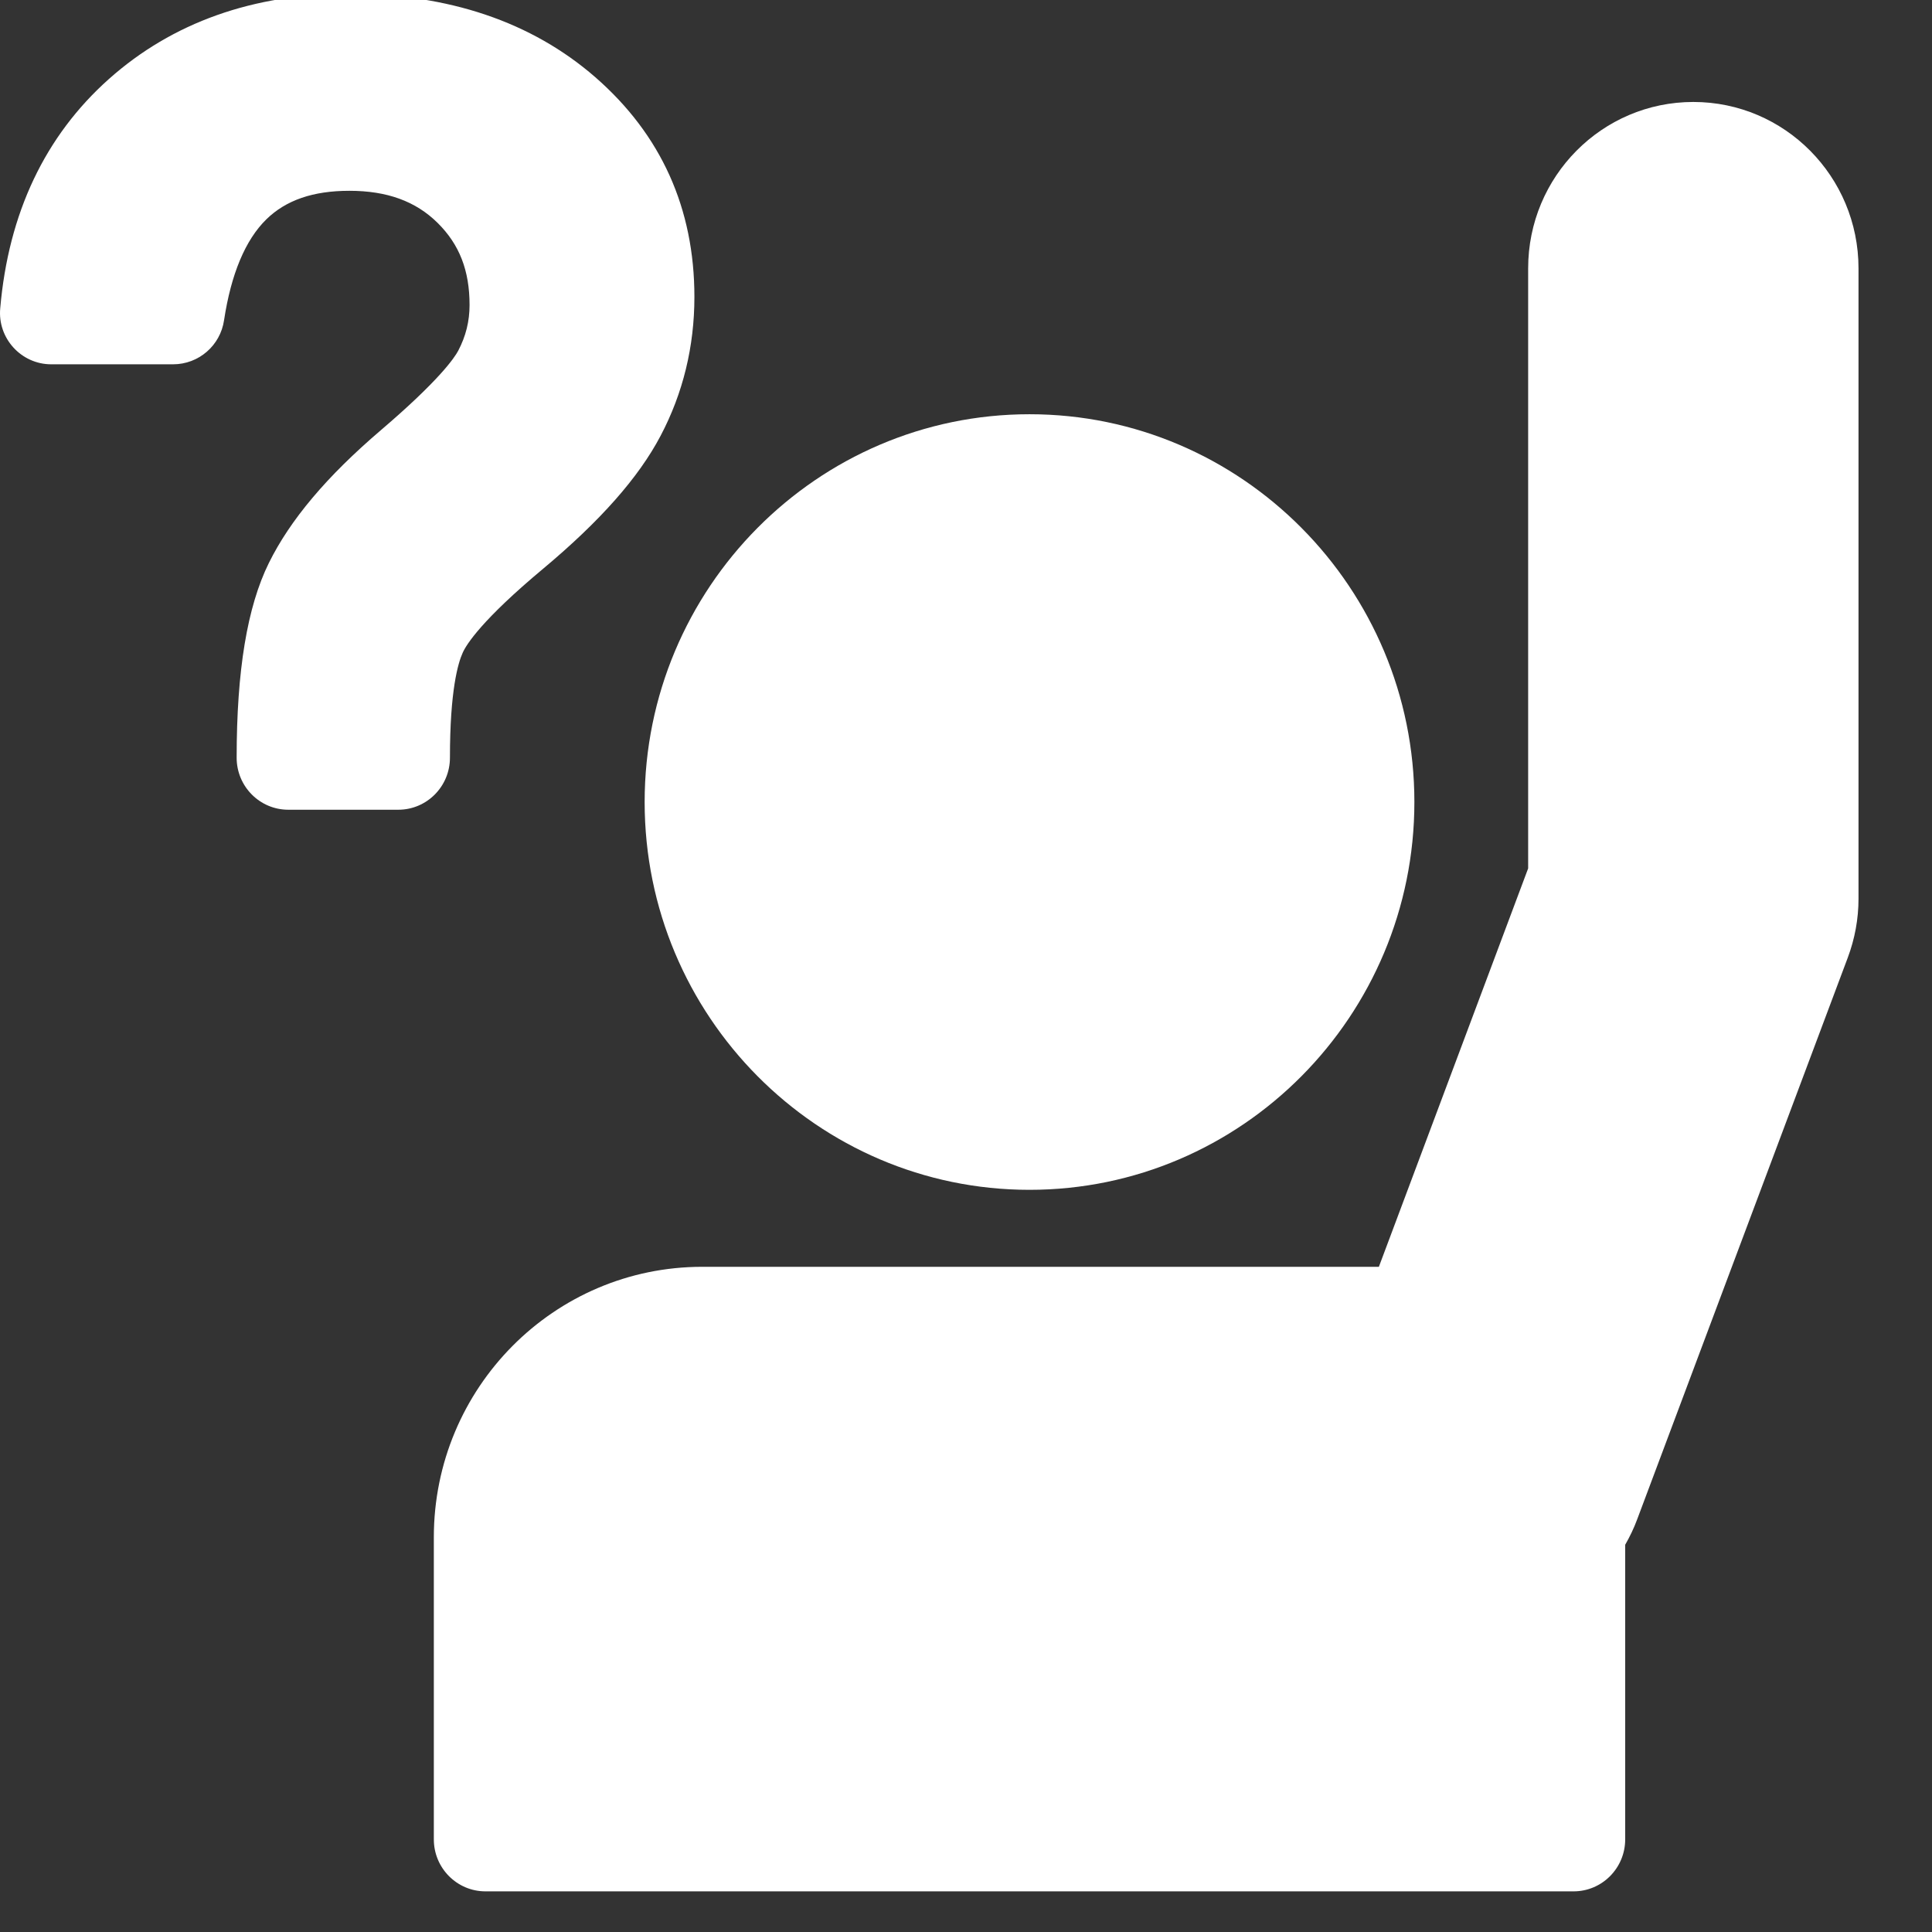 <?xml version="1.0" encoding="UTF-8" standalone="no"?>
<!DOCTYPE svg PUBLIC "-//W3C//DTD SVG 1.1//EN" "http://www.w3.org/Graphics/SVG/1.1/DTD/svg11.dtd">
<svg width="100%" height="100%" viewBox="0 0 13 13" version="1.1" xmlns="http://www.w3.org/2000/svg" xmlns:xlink="http://www.w3.org/1999/xlink" xml:space="preserve" xmlns:serif="http://www.serif.com/" style="fill-rule:evenodd;clip-rule:evenodd;stroke-linejoin:round;stroke-miterlimit:1.414;">
    <rect x="0" y="0" width="13" height="13" fill="#333333" stroke="none"/>
    <g transform="matrix(0.75,0,0,0.75,0,0)">
        <g transform="matrix(1,0,0,0.811,-109.431,-154.587)">
            <g transform="matrix(0.033,0,0,0.041,109.32,190.544)">
                <path d="M283.257,322.715C340.963,322.715 387.891,275.787 387.891,218.081C387.891,160.376 340.962,113.447 283.257,113.447C225.552,113.447 178.623,160.375 178.623,218.081C178.623,275.787 225.552,322.715 283.257,322.715Z" style="fill:white;fill-rule:nonzero;"/>
            </g>
            <g transform="matrix(0.033,0,0,0.041,109.32,190.544)">
                <path d="M194.285,343.485C153.981,343.485 121.31,376.155 121.31,416.46L121.31,497.966C121.31,505.714 127.598,512 135.344,512L431.171,512C438.918,512 445.205,505.714 445.205,497.966L445.205,418.48C446.44,416.347 447.562,414.046 448.461,411.632L505.717,260.07C507.626,255.018 508.636,249.629 508.636,244.184L508.636,74.097C508.636,49.286 488.54,29.19 463.729,29.19C438.918,29.19 418.822,49.286 418.822,74.097L418.822,235.988L378.237,343.485L194.285,343.485Z" style="fill:white;fill-rule:nonzero;"/>
            </g>
            <g transform="matrix(0.033,0,0,0.041,109.32,190.544)">
                <path d="M17.294,99.975L50.413,99.975C57.374,99.975 63.268,94.923 64.278,88.075C66.187,75.613 70.06,66.407 75.786,60.849C81.118,55.685 88.472,53.159 98.352,53.159C108.568,53.159 116.371,55.966 122.321,61.804C128.271,67.642 131.022,74.658 131.022,83.977C131.022,88.355 130.011,92.397 127.934,96.326C126.868,98.291 122.714,104.353 106.884,117.77C92.177,130.231 82.241,141.963 76.459,153.583C70.565,165.427 67.702,182.661 67.702,206.125C67.702,213.871 73.989,220.158 81.736,220.158L111.655,220.158C119.402,220.158 125.689,213.871 125.689,206.125C125.689,187.993 127.878,180.584 129.169,177.777C130.18,175.532 134.39,168.908 151.062,155.099C166.555,142.244 176.996,130.512 182.946,119.285C189.064,107.778 192.152,95.147 192.152,81.788C192.152,57.93 183.114,38.003 165.207,22.51C147.918,7.578 125.352,0 98.127,0C72.193,0 50.245,7.747 33.011,22.959C15.61,38.34 5.674,59.165 3.429,84.819C2.643,92.902 9.098,99.975 17.294,99.975Z" style="fill:white;fill-rule:nonzero;"/>
            </g>
        </g>
    </g>
</svg>
